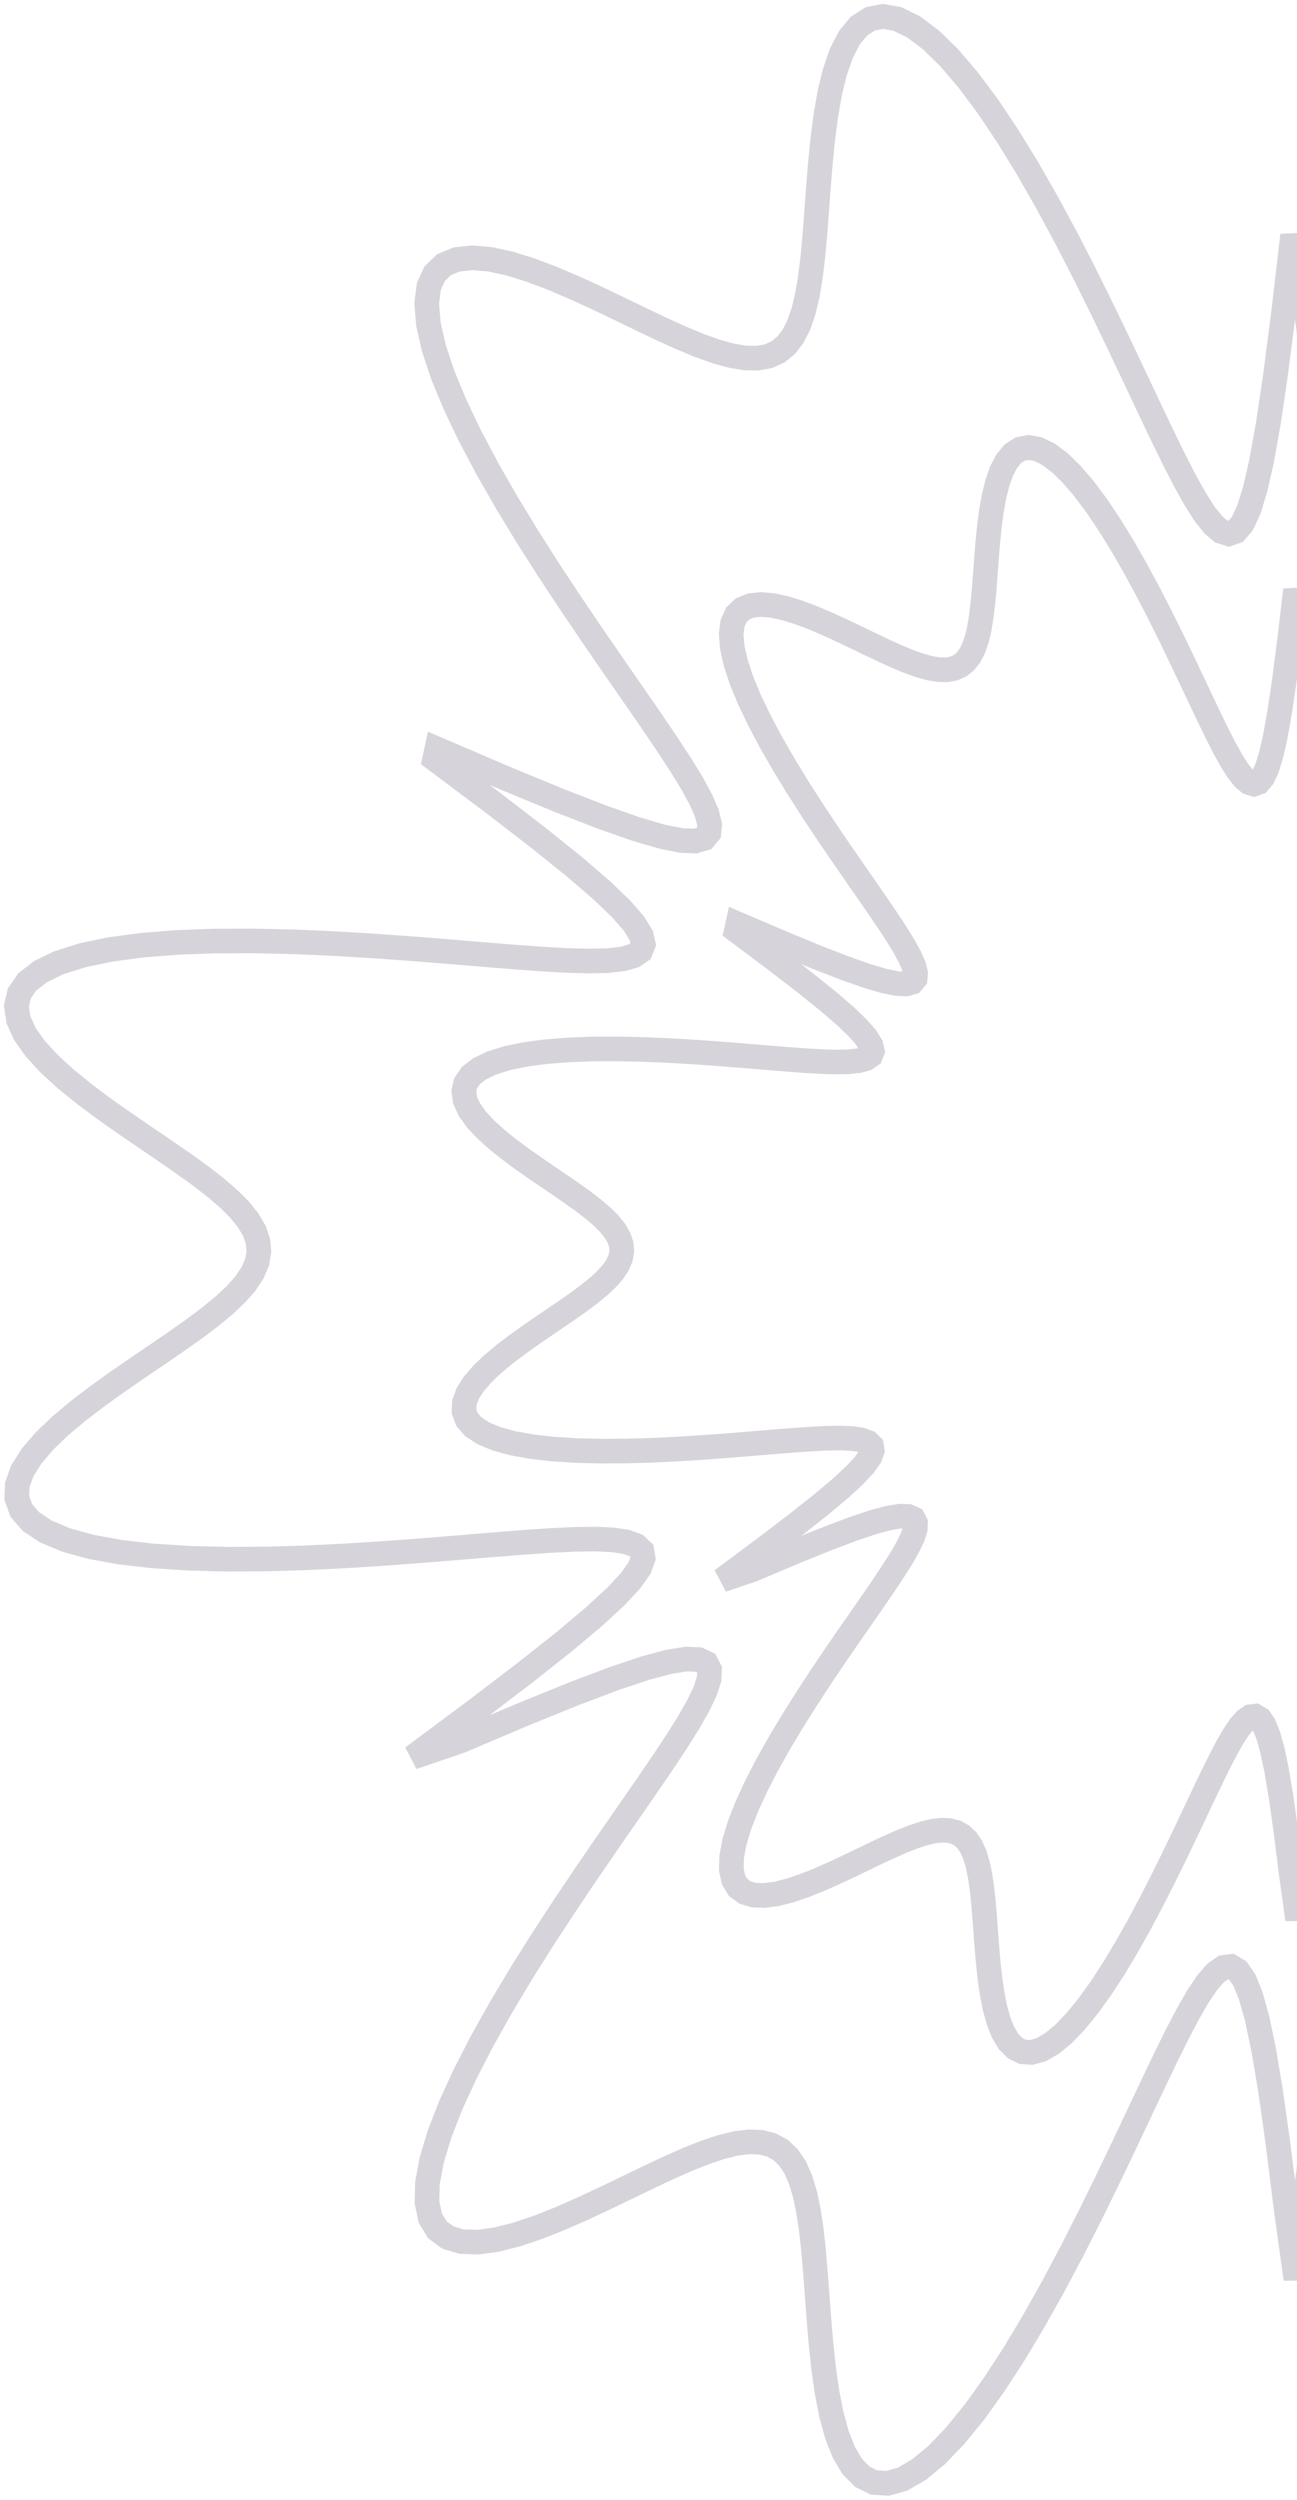 <svg width="316" height="609" viewBox="0 0 316 609" fill="none" xmlns="http://www.w3.org/2000/svg">
<path d="M567.945 304.508V304.508ZM567.945 304.508L568.273 307.037L569.252 309.585L570.87 312.173L573.104 314.819L575.923 317.542L579.282 320.356L583.127 323.275L587.387 326.308L591.976 329.461L596.794 332.735L601.722 336.124L606.626 339.616L611.358 343.192L615.756 346.825L619.655 350.482L622.883 354.119L625.28 357.69L626.694 361.142L627 364.422L626.101 367.477L623.939 370.257L620.496 372.719L615.802 374.829L609.927 376.567L602.983 377.922L595.117 378.9L586.5 379.517L577.318 379.803L567.767 379.795L558.039 379.541L548.316 379.092L538.765 378.502L529.536 377.827L520.756 377.121L512.534 376.437L504.956 375.825L498.095 375.335L492.009 375.013L486.745 374.904L482.347 375.055L478.856 375.512L476.315 376.328L474.778 377.561L474.309 379.277L474.994 381.557L476.942 384.499L480.301 388.227L485.264 392.895L492.089 398.705L501.118 405.919L512.809 414.883L527.781 426.062L521.681 425.323L505.597 418.466L492.85 413.25L482.786 409.395L474.916 406.695L468.872 404.998L464.374 404.193L461.206 404.196L459.201 404.948L458.227 406.407L458.178 408.542L458.969 411.332L460.526 414.763L462.786 418.823L465.685 423.499L469.163 428.777L473.155 434.634L477.59 441.043L482.386 447.961L487.453 455.333L492.689 463.088L497.977 471.138L503.195 479.377L508.208 487.681L512.881 495.917L517.077 503.937L520.67 511.592L523.545 518.737L525.607 525.234L526.788 530.967L527.047 535.84L526.377 539.789L524.802 542.783L522.374 544.823L519.174 545.947L515.299 546.217L510.864 545.723L505.989 544.572L500.798 542.887L495.408 540.792L489.932 538.415L484.469 535.882L479.107 533.308L473.919 530.8L468.965 528.457L464.291 526.361L459.933 524.588L455.913 523.198L452.246 522.245L448.938 521.771L445.988 521.811L443.39 522.39L441.13 523.528L439.194 525.237L437.559 527.52L436.202 530.375L435.095 533.788L434.204 537.738L433.493 542.193L432.923 547.105L432.449 552.416L432.021 558.049L431.588 563.913L431.095 569.898L430.485 575.876L429.699 581.706L428.682 587.231L427.381 592.287L425.749 596.708L423.748 600.329L421.354 603L418.552 604.59L415.345 605L411.751 604.163L407.803 602.057L403.547 598.7L399.042 594.156L394.352 588.529L389.547 581.955L384.699 574.597L379.874 566.637L375.134 558.264L370.534 549.667L366.116 541.026L361.915 532.51L357.955 524.27L354.248 516.44L350.803 509.133L347.615 502.446L344.678 496.463L341.979 491.254L339.502 486.881L337.227 483.403L335.134 480.882L333.199 479.384L331.398 478.986L329.705 479.784L328.093 481.9L326.53 485.49L324.982 490.757L323.41 497.966L321.766 507.465L319.99 519.719L318.007 535.346L315.715 555.184L313.364 538.198L311.339 521.963L309.536 509.218L307.875 499.315L306.295 491.767L304.746 486.211L303.188 482.369L301.586 480.03L299.908 479.03L298.126 479.245L296.214 480.573L294.148 482.936L291.903 486.265L289.46 490.5L286.797 495.58L283.899 501.444L280.752 508.024L277.348 515.238L273.683 522.992L269.762 531.175L265.598 539.657L261.213 548.289L256.639 556.905L251.918 565.327L247.103 573.365L242.254 580.831L237.438 587.541L232.725 593.33L228.185 598.054L223.885 601.605L219.885 603.913L216.232 604.951L212.962 604.737L210.095 603.328L207.636 600.821L205.574 597.342L203.886 593.038L202.535 588.072L201.476 582.61L200.657 576.819L200.022 570.854L199.514 564.862L199.076 558.971L198.651 553.294L198.188 547.926L197.636 542.946L196.95 538.415L196.091 534.382L195.02 530.881L193.705 527.937L192.116 525.562L190.229 523.762L188.022 522.534L185.479 521.867L182.586 521.742L179.335 522.137L175.725 523.016L171.761 524.339L167.455 526.055L162.829 528.104L157.917 530.414L152.762 532.901L147.423 535.471L141.971 538.019L136.491 540.429L131.08 542.577L125.849 544.337L120.916 545.58L116.403 546.187L112.431 546.045L109.116 545.062L106.559 543.171L104.844 540.33L104.027 536.532L104.138 531.802L105.174 526.201L107.1 519.818L109.851 512.768L113.337 505.184L117.446 497.212L122.051 489.001L127.02 480.698L132.213 472.441L137.499 464.353L142.751 456.544L147.852 449.106L152.698 442.112L157.196 435.619L161.264 429.671L164.828 424.3L167.824 419.527L170.189 415.368L171.862 411.836L172.78 408.943L172.871 406.702L172.05 405.134L170.217 404.267L167.244 404.141L162.971 404.813L157.191 406.361L149.634 408.892L139.948 412.551L127.667 417.534L112.167 424.107L100.509 428.086L116.075 416.501L128.242 407.219L137.661 399.752L144.811 393.738L150.052 388.903L153.652 385.037L155.814 381.979L156.691 379.6L156.4 377.8L155.028 376.495L152.644 375.617L149.301 375.106L145.044 374.91L139.916 374.98L133.957 375.272L127.216 375.738L119.748 376.333L111.623 377.009L102.925 377.715L93.76 378.399L84.251 379.006L74.545 379.481L64.805 379.77L55.213 379.82L45.96 379.584L37.239 379.022L29.242 378.103L22.141 376.808L16.087 375.131L11.199 373.079L7.554 370.671L5.187 367.939L4.09 364.925L4.21 361.677L5.456 358.249L7.705 354.693L10.812 351.063L14.615 347.407L18.945 343.768L23.635 340.18L28.522 336.673L33.455 333.267L38.299 329.975L42.932 326.802L47.25 323.75L51.166 320.814L54.607 317.983L57.515 315.247L59.845 312.59L61.562 309.994L62.644 307.441L63.076 304.911L62.853 302.384L61.977 299.84L60.459 297.26L58.322 294.624L55.593 291.915L52.317 289.116L48.545 286.214L44.346 283.2L39.803 280.066L35.014 276.812L30.095 273.44L25.177 269.964L20.408 266.399L15.945 262.773L11.956 259.118L8.609 255.474L6.07 251.889L4.49 248.415L4 245.103L4.702 242.009L6.661 239.183L9.9 236.668L14.399 234.499L20.092 232.701L26.875 231.285L34.605 230.248L43.115 229.575L52.219 229.239L61.725 229.203L71.438 229.421L81.173 229.842L90.762 230.414L100.051 231.079L108.91 231.784L117.228 232.475L124.913 233.101L131.892 233.614L138.106 233.966L143.503 234.112L148.042 234.006L151.681 233.6L154.376 232.845L156.077 231.683L156.721 230.049L156.227 227.865L154.488 225.035L151.366 221.442L146.673 216.936L140.165 211.323L131.515 204.354L120.285 195.696L105.885 184.907L106.425 182.427L123.115 189.577L136.344 195.034L146.799 199.09L154.991 201.963L161.305 203.811L166.033 204.752L169.401 204.873L171.582 204.237L172.713 202.888L172.902 200.86L172.24 198.172L170.8 194.842L168.649 190.882L165.847 186.303L162.457 181.12L158.542 175.353L154.173 169.03L149.428 162.19L144.398 154.886L139.182 147.186L133.893 139.177L128.656 130.96L123.601 122.657L118.865 114.401L114.584 106.337L110.886 98.614L107.89 91.378L105.693 84.769L104.369 78.908L103.962 73.893L104.484 69.794L105.918 66.647L108.215 64.456L111.298 63.19L115.073 62.79L119.427 63.169L124.24 64.222L129.389 65.831L134.755 67.87L140.224 70.21L145.695 72.726L151.079 75.301L156.299 77.826L161.294 80.202L166.015 82.342L170.425 84.171L174.5 85.626L178.224 86.651L181.589 87.204L184.596 87.248L187.25 86.756L189.562 85.708L191.549 84.091L193.23 81.899L194.629 79.135L195.774 75.809L196.697 71.942L197.434 67.566L198.024 62.723L198.51 57.471L198.942 51.883L199.37 46.049L199.85 40.075L200.437 34.087L201.191 28.223L202.168 22.639L203.421 17.497L204.997 12.964L206.937 9.205L209.268 6.374L212.004 4.603L215.147 4L218.681 4.635L222.576 6.54L226.786 9.701L231.256 14.061L235.922 19.524L240.713 25.958L245.559 33.203L250.392 41.079L255.149 49.399L259.775 57.973L264.224 66.619L268.461 75.165L272.461 83.459L276.208 91.363L279.696 98.76L282.924 105.551L285.9 111.651L288.636 116.988L291.148 121.498L293.453 125.122L295.574 127.8L297.532 129.466L299.353 130.045L301.061 129.445L302.684 127.548L304.253 124.205L305.8 119.221L307.366 112.343L308.995 103.236L310.745 91.457L312.689 76.417L314.924 57.317L317.316 67.856L319.385 84.721L321.218 97.974L322.897 108.294L324.486 116.189L326.037 122.042L327.591 126.142L329.184 128.708L330.848 129.912L332.612 129.884L334.502 128.726L336.542 126.523L338.756 123.344L341.167 119.25L343.793 114.3L346.653 108.556L349.759 102.086L353.123 94.967L356.746 87.291L360.627 79.168L364.753 70.725L369.105 62.106L373.652 53.476L378.352 45.011L383.156 36.899L388.004 29.329L392.83 22.487L397.564 16.541L402.136 11.639L406.478 7.896L410.53 5.387L414.241 4.146L417.574 4.164L420.506 5.388L423.029 7.728L425.153 11.062L426.899 15.245L428.301 20.116L429.403 25.51L430.256 31.26L430.917 37.208L431.441 43.205L431.886 49.12L432.31 54.838L432.764 60.26L433.298 65.307L433.96 69.913L434.789 74.028L435.824 77.615L437.098 80.649L438.641 83.115L440.479 85.007L442.634 86.325L445.123 87.081L447.96 87.29L451.153 86.977L454.706 86.172L458.615 84.916L462.867 83.259L467.444 81.258L472.313 78.985L477.433 76.52L482.747 73.956L488.186 71.397L493.668 68.958L499.097 66.76L504.364 64.929L509.353 63.595L513.942 62.88L518.007 62.895L521.434 63.739L524.118 65.482L525.972 68.17L526.934 71.817L526.971 76.401L526.082 81.869L524.294 88.134L521.669 95.087L518.293 102.595L514.275 110.515L509.74 118.698L504.82 126.996L499.653 135.27L494.373 143.392L489.108 151.252L483.975 158.754L479.082 165.824L474.523 172.4L470.382 178.436L466.733 183.901L463.642 188.771L461.173 193.028L459.385 196.661L458.342 199.657L458.115 202.002L458.784 203.679L460.448 204.66L463.229 204.907L467.283 204.367L472.807 202.965L480.06 200.6L489.379 197.132L501.21 192.375L516.147 186.077L533.368 178.832L517.187 190.84L504.527 200.452L494.707 208.181L487.222 214.406L481.697 219.414L477.851 223.422L475.471 226.6L474.397 229.079L474.509 230.965L475.714 232.344L477.941 233.286L481.134 233.852L485.248 234.095L490.241 234.064L496.07 233.805L502.69 233.363L510.046 232.785L518.072 232.119L526.685 231.414L535.784 230.723L545.247 230.1L554.933 229.6L564.679 229.278L574.307 229.187L583.627 229.375L592.445 229.883L600.57 230.743L607.825 231.977L614.054 233.593L619.134 235.587L622.981 237.94L625.551 240.623L626.848 243.595L626.917 246.809L625.843 250.212L623.744 253.751L620.764 257.373L617.06 261.028L612.803 264.672L608.159 268.27L603.293 271.791L598.358 275.215L593.491 278.526L588.817 281.718L584.442 284.789L580.457 287.743L576.937 290.589L573.94 293.34L571.516 296.009L569.699 298.613L568.515 301.172L567.978 303.704L567.945 304.508Z" stroke="#0D0029" stroke-opacity="0.17" stroke-width="6"/>
<path d="M480.515 304.506V304.506ZM480.515 304.506L480.728 306.15L481.367 307.808L482.421 309.492L483.877 311.213L485.714 312.985L487.903 314.816L490.409 316.715L493.184 318.688L496.175 320.739L499.315 322.869L502.527 325.074L505.723 327.346L508.806 329.672L511.673 332.036L514.213 334.415L516.317 336.781L517.879 339.104L518.801 341.35L519 343.484L518.414 345.472L517.005 347.28L514.762 348.882L511.702 350.255L507.874 351.385L503.349 352.267L498.222 352.903L492.607 353.305L486.623 353.491L480.399 353.486L474.059 353.32L467.722 353.028L461.499 352.645L455.484 352.205L449.763 351.746L444.404 351.301L439.466 350.903L434.995 350.584L431.028 350.375L427.598 350.304L424.732 350.402L422.456 350.699L420.801 351.23L419.799 352.032L419.494 353.149L419.94 354.632L421.209 356.546L423.398 358.971L426.633 362.008L431.08 365.788L436.964 370.481L444.583 376.313L454.34 383.586L450.365 383.105L439.883 378.645L431.576 375.251L425.018 372.743L419.889 370.986L415.95 369.882L413.019 369.359L410.955 369.361L409.648 369.85L409.013 370.799L408.981 372.188L409.497 374.003L410.512 376.235L411.984 378.877L413.873 381.919L416.14 385.352L418.742 389.163L421.631 393.332L424.757 397.833L428.059 402.629L431.471 407.675L434.918 412.912L438.318 418.272L441.585 423.675L444.63 429.032L447.365 434.25L449.707 439.23L451.58 443.879L452.924 448.106L453.693 451.835L453.862 455.005L453.426 457.575L452.399 459.522L450.817 460.85L448.731 461.581L446.206 461.757L443.316 461.435L440.139 460.687L436.756 459.59L433.244 458.227L429.675 456.681L426.115 455.033L422.62 453.358L419.239 451.727L416.011 450.202L412.965 448.839L410.125 447.685L407.505 446.781L405.115 446.161L402.96 445.853L401.037 445.879L399.344 446.256L397.871 446.996L396.609 448.108L395.544 449.593L394.66 451.45L393.938 453.671L393.357 456.241L392.894 459.139L392.523 462.335L392.214 465.79L391.935 469.455L391.653 473.27L391.332 477.163L390.934 481.053L390.422 484.845L389.759 488.44L388.911 491.729L387.847 494.605L386.544 496.961L384.983 498.699L383.157 499.734L381.068 500L378.726 499.456L376.153 498.085L373.379 495.902L370.443 492.945L367.386 489.284L364.255 485.007L361.096 480.22L357.951 475.042L354.863 469.595L351.865 464.001L348.986 458.38L346.248 452.839L343.667 447.479L341.252 442.384L339.006 437.63L336.929 433.28L335.015 429.388L333.256 425.999L331.642 423.154L330.159 420.891L328.795 419.251L327.534 418.276L326.361 418.017L325.257 418.537L324.206 419.914L323.188 422.249L322.18 425.676L321.155 430.365L320.084 436.546L318.926 444.518L317.634 454.684L316.14 467.591L314.608 456.54L313.288 445.978L312.113 437.686L311.031 431.243L310.001 426.333L308.992 422.718L307.977 420.218L306.932 418.696L305.839 418.046L304.678 418.186L303.432 419.05L302.085 420.588L300.622 422.753L299.03 425.508L297.295 428.813L295.406 432.629L293.355 436.909L291.137 441.602L288.748 446.647L286.193 451.971L283.48 457.489L280.622 463.105L277.641 468.71L274.565 474.189L271.427 479.419L268.267 484.276L265.128 488.642L262.056 492.407L259.098 495.481L256.296 497.791L253.689 499.293L251.308 499.968L249.177 499.829L247.309 498.912L245.707 497.281L244.363 495.018L243.263 492.218L242.382 488.987L241.692 485.434L241.158 481.666L240.745 477.785L240.414 473.887L240.128 470.054L239.851 466.361L239.549 462.869L239.19 459.629L238.743 456.681L238.183 454.057L237.485 451.78L236.628 449.864L235.593 448.319L234.363 447.148L232.925 446.349L231.267 445.915L229.382 445.834L227.263 446.091L224.911 446.663L222.327 447.523L219.521 448.64L216.507 449.973L213.305 451.476L209.946 453.094L206.467 454.766L202.914 456.423L199.342 457.991L195.816 459.389L192.407 460.533L189.192 461.343L186.251 461.737L183.663 461.645L181.502 461.006L179.836 459.775L178.718 457.927L178.186 455.456L178.259 452.379L178.934 448.735L180.189 444.582L181.981 439.995L184.253 435.062L186.931 429.875L189.932 424.533L193.17 419.131L196.555 413.759L200 408.498L203.422 403.417L206.746 398.578L209.905 394.028L212.836 389.804L215.486 385.934L217.809 382.44L219.762 379.335L221.303 376.629L222.394 374.331L222.992 372.449L223.051 370.991L222.516 369.971L221.321 369.407L219.384 369.325L216.599 369.762L212.832 370.769L207.907 372.415L201.595 374.796L193.592 378.038L183.491 382.314L175.894 384.903L186.038 377.366L193.967 371.327L200.105 366.469L204.764 362.557L208.18 359.411L210.526 356.896L211.935 354.906L212.507 353.359L212.317 352.188L211.423 351.339L209.869 350.767L207.69 350.435L204.916 350.307L201.574 350.353L197.691 350.543L193.298 350.846L188.431 351.233L183.136 351.673L177.468 352.133L171.495 352.577L165.298 352.972L158.973 353.282L152.626 353.469L146.375 353.502L140.344 353.348L134.662 352.983L129.45 352.385L124.822 351.543L120.877 350.452L117.691 349.116L115.316 347.55L113.774 345.772L113.059 343.812L113.137 341.699L113.949 339.468L115.415 337.155L117.439 334.793L119.918 332.415L122.74 330.047L125.796 327.713L128.98 325.431L132.196 323.215L135.352 321.073L138.371 319.009L141.186 317.024L143.737 315.113L145.98 313.272L147.875 311.492L149.393 309.763L150.513 308.074L151.218 306.413L151.499 304.767L151.354 303.123L150.783 301.469L149.794 299.79L148.401 298.075L146.623 296.312L144.487 294.491L142.029 292.604L139.293 290.643L136.332 288.604L133.211 286.486L130.006 284.293L126.801 282.031L123.693 279.712L120.784 277.353L118.185 274.975L116.004 272.605L114.349 270.273L113.319 268.012L113 265.858L113.457 263.845L114.734 262.006L116.845 260.37L119.777 258.959L123.487 257.789L127.907 256.868L132.945 256.193L138.491 255.755L144.424 255.537L150.618 255.513L156.948 255.655L163.293 255.929L169.541 256.301L175.595 256.734L181.368 257.192L186.789 257.642L191.797 258.049L196.346 258.383L200.395 258.612L203.912 258.707L206.87 258.638L209.241 258.374L210.998 257.883L212.106 257.127L212.526 256.063L212.204 254.642L211.071 252.802L209.036 250.464L205.978 247.532L201.737 243.881L196.1 239.347L188.781 233.714L179.397 226.695L179.749 225.082L190.625 229.733L199.247 233.283L206.06 235.922L211.399 237.791L215.513 238.993L218.595 239.606L220.789 239.684L222.21 239.27L222.948 238.393L223.071 237.073L222.64 235.325L221.701 233.159L220.299 230.582L218.473 227.603L216.264 224.231L213.713 220.48L210.865 216.366L207.773 211.916L204.495 207.164L201.096 202.154L197.65 196.943L194.236 191.598L190.942 186.196L187.856 180.825L185.066 175.579L182.656 170.554L180.704 165.847L179.272 161.547L178.409 157.734L178.144 154.471L178.484 151.804L179.419 149.757L180.915 148.332L182.925 147.508L185.385 147.248L188.222 147.494L191.359 148.18L194.714 149.226L198.211 150.552L201.775 152.075L205.341 153.712L208.849 155.387L212.251 157.03L215.506 158.575L218.582 159.968L221.457 161.158L224.112 162.104L226.539 162.771L228.732 163.131L230.692 163.16L232.421 162.84L233.928 162.158L235.223 161.105L236.318 159.68L237.23 157.881L237.977 155.718L238.578 153.202L239.058 150.355L239.442 147.204L239.759 143.787L240.041 140.152L240.32 136.356L240.632 132.47L241.015 128.574L241.507 124.759L242.143 121.126L242.96 117.781L243.987 114.832L245.251 112.386L246.77 110.544L248.553 109.392L250.602 109L252.905 109.413L255.443 110.652L258.187 112.709L261.1 115.546L264.14 119.1L267.262 123.286L270.42 127.999L273.57 133.123L276.67 138.536L279.685 144.114L282.584 149.739L285.345 155.299L287.952 160.694L290.394 165.837L292.667 170.649L294.771 175.067L296.71 179.036L298.493 182.508L300.13 185.442L301.632 187.8L303.014 189.542L304.291 190.626L305.477 191.003L306.59 190.612L307.648 189.378L308.67 187.203L309.679 183.961L310.699 179.486L311.761 173.561L312.901 165.898L314.168 156.113L315.625 143.687L317.183 150.544L318.532 161.516L319.726 170.138L320.821 176.852L321.856 181.988L322.867 185.796L323.88 188.463L324.918 190.133L326.002 190.916L327.152 190.898L328.383 190.145L329.713 188.712L331.156 186.643L332.727 183.98L334.438 180.759L336.302 177.022L338.326 172.813L340.518 168.181L342.879 163.188L345.408 157.903L348.098 152.41L350.934 146.803L353.897 141.188L356.96 135.681L360.091 130.403L363.25 125.479L366.395 121.027L369.48 117.159L372.46 113.97L375.289 111.535L377.93 109.902L380.348 109.095L382.52 109.107L384.431 109.903L386.075 111.425L387.459 113.594L388.597 116.316L389.511 119.485L390.229 122.994L390.785 126.735L391.215 130.604L391.557 134.506L391.847 138.354L392.123 142.074L392.419 145.602L392.768 148.885L393.198 151.882L393.739 154.559L394.413 156.893L395.244 158.867L396.249 160.471L397.447 161.701L398.851 162.559L400.473 163.051L402.322 163.187L404.403 162.983L406.719 162.46L409.266 161.643L412.037 160.564L415.02 159.263L418.193 157.784L421.529 156.18L424.992 154.512L428.537 152.848L432.11 151.26L435.648 149.83L439.08 148.64L442.331 147.771L445.321 147.306L447.971 147.316L450.204 147.865L451.953 148.999L453.161 150.748L453.789 153.121L453.813 156.103L453.233 159.66L452.068 163.736L450.357 168.26L448.157 173.144L445.539 178.297L442.583 183.621L439.377 189.019L436.01 194.402L432.569 199.686L429.138 204.799L425.793 209.68L422.604 214.28L419.633 218.558L416.934 222.485L414.556 226.041L412.542 229.209L410.933 231.978L409.768 234.342L409.088 236.291L408.94 237.817L409.376 238.908L410.461 239.546L412.273 239.707L414.915 239.356L418.515 238.443L423.242 236.904L429.315 234.648L437.024 231.554L446.759 227.456L457.982 222.743L447.436 230.555L439.186 236.808L432.786 241.837L427.909 245.887L424.308 249.144L421.802 251.752L420.251 253.82L419.551 255.433L419.624 256.66L420.409 257.557L421.86 258.17L423.942 258.538L426.622 258.696L429.876 258.676L433.675 258.507L437.989 258.22L442.783 257.844L448.013 257.41L453.626 256.952L459.556 256.502L465.723 256.097L472.035 255.772L478.386 255.562L484.661 255.503L490.735 255.625L496.481 255.955L501.776 256.515L506.504 257.318L510.563 258.369L513.874 259.666L516.381 261.197L518.056 262.942L518.901 264.876L518.946 266.967L518.246 269.181L516.878 271.484L514.936 273.84L512.523 276.218L509.748 278.589L506.722 280.929L503.551 283.22L500.334 285.448L497.163 287.602L494.117 289.678L491.266 291.676L488.669 293.598L486.374 295.45L484.422 297.239L482.842 298.976L481.658 300.67L480.886 302.335L480.537 303.982L480.515 304.506Z" stroke="#0D0029" stroke-opacity="0.17" stroke-width="6"/>
</svg>

